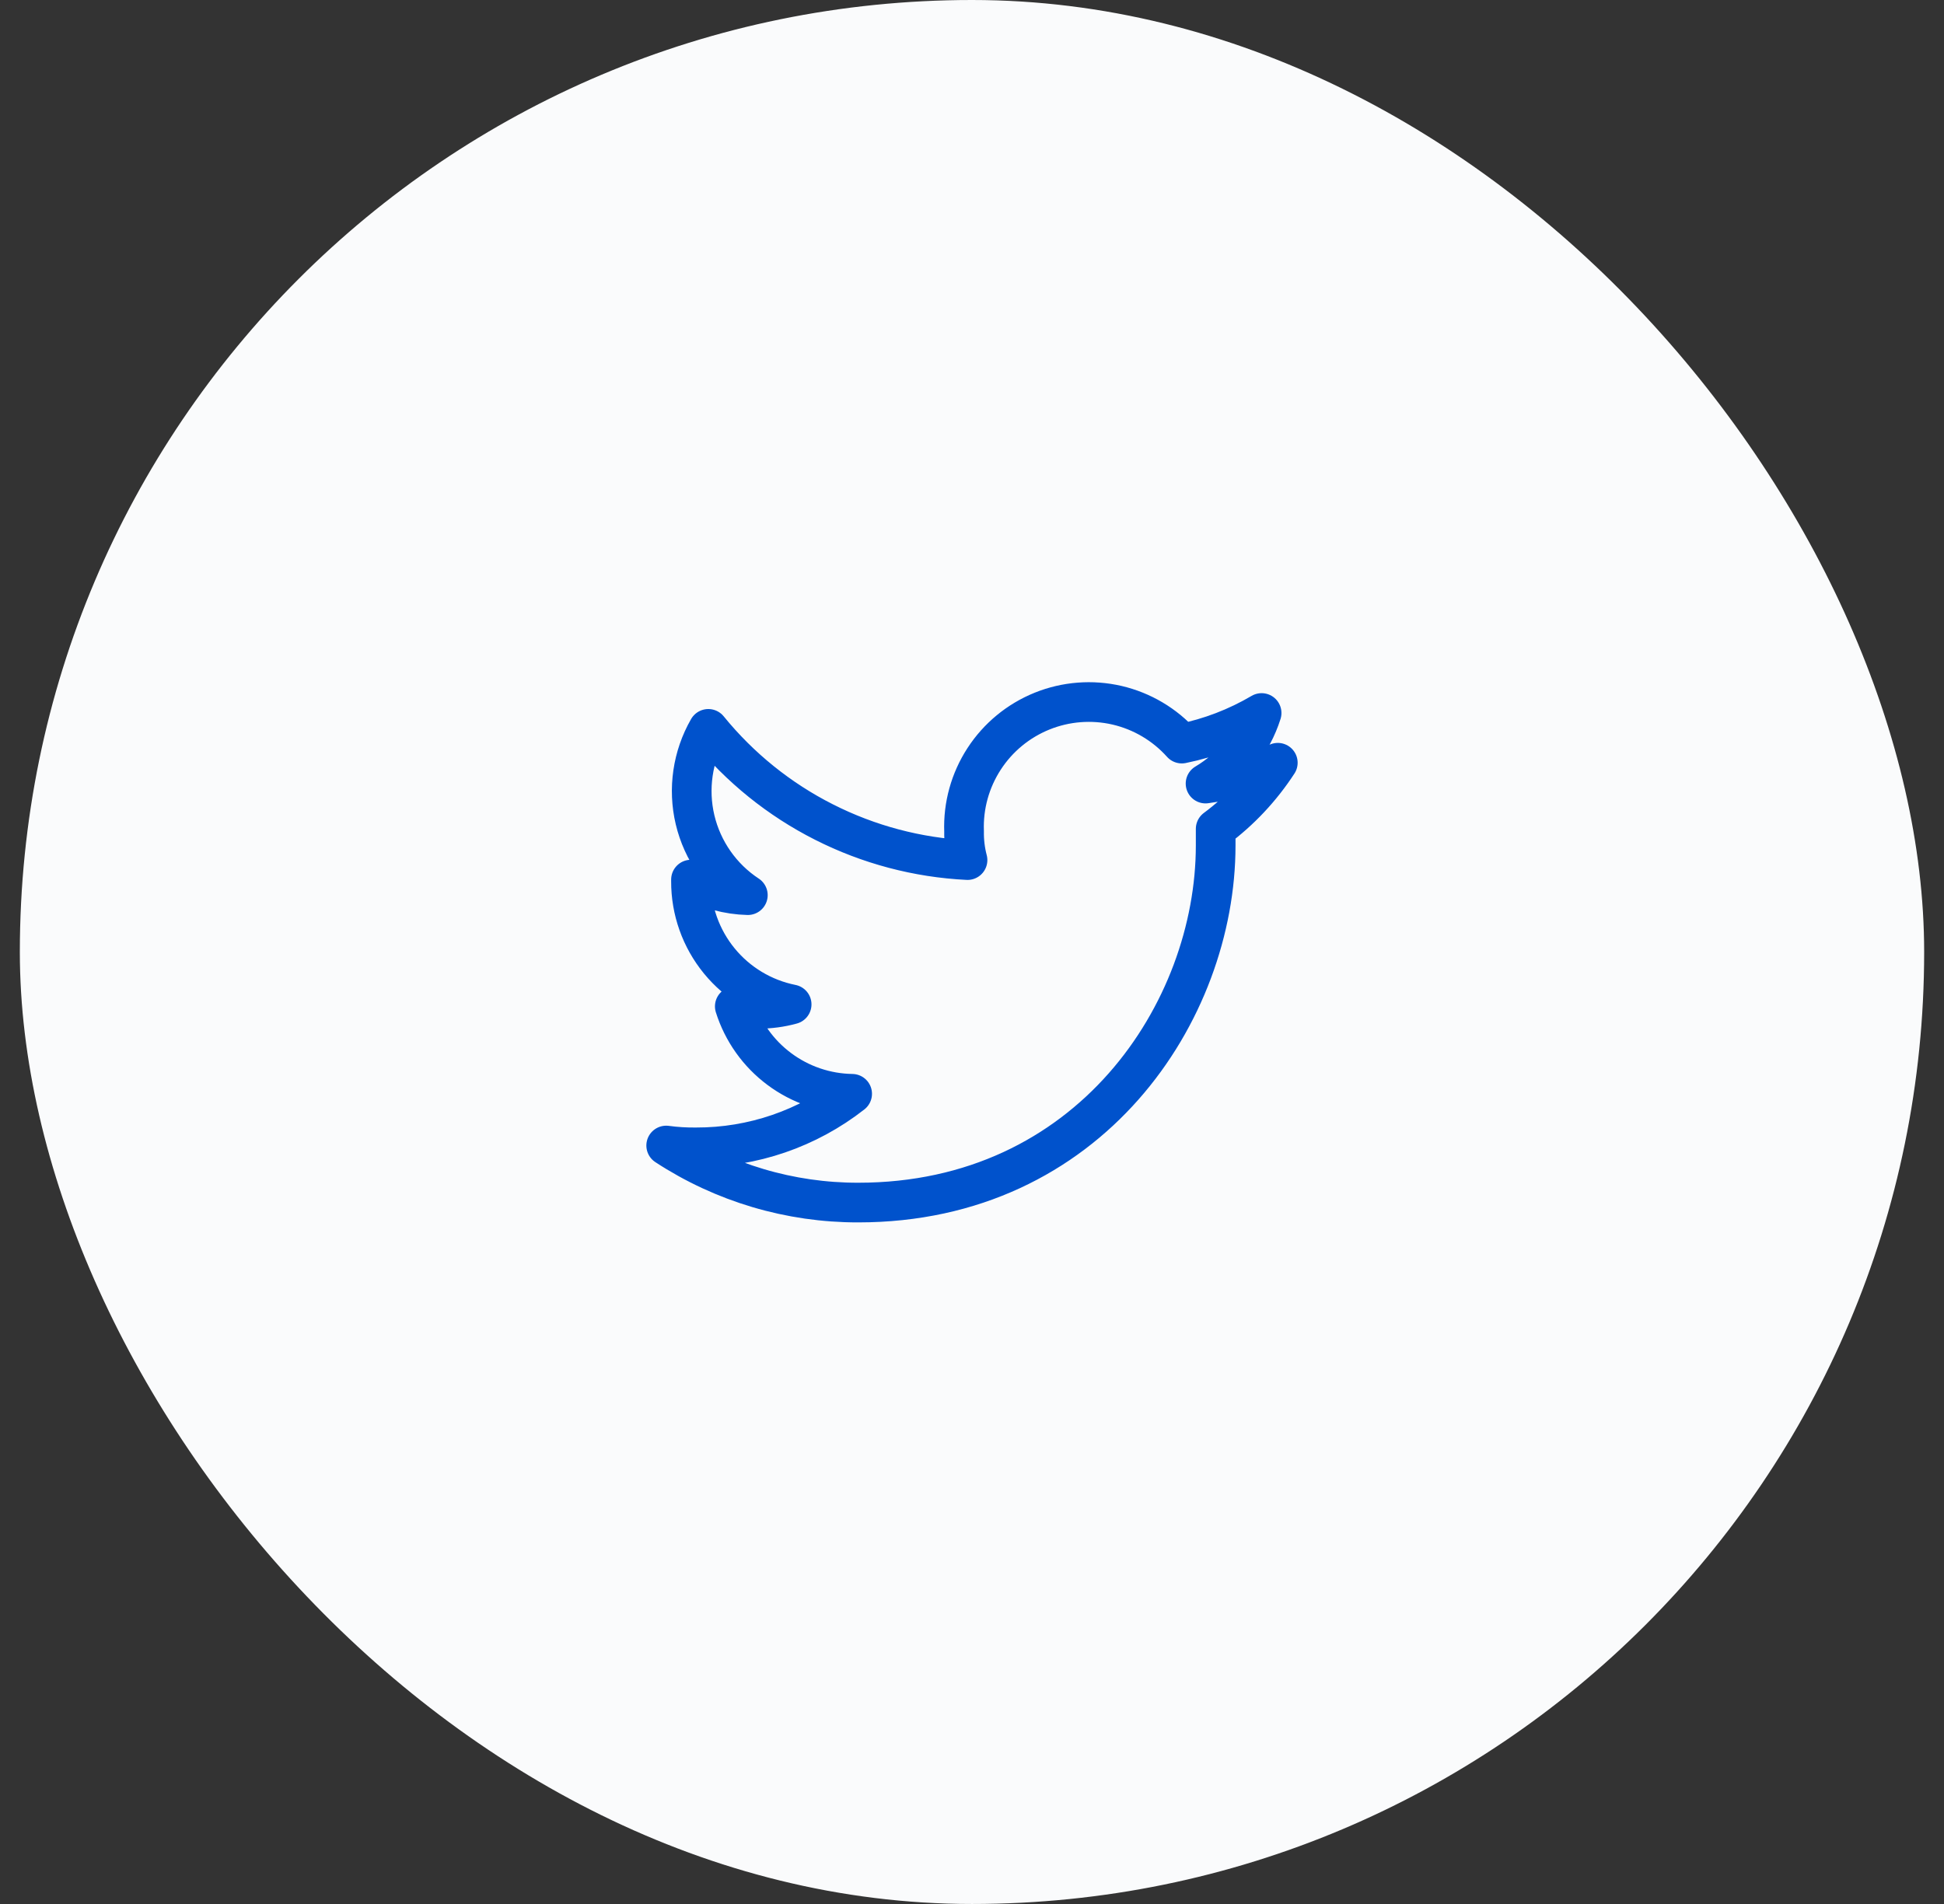 <svg width="49" height="48" viewBox="0 0 49 48" fill="none" xmlns="http://www.w3.org/2000/svg">
<rect x="0" y="0" width="49" height="48" fill="#333333" stroke="none"/>
<rect x="0.5" width="48" height="48" rx="24" fill="#FAFBFC"/>
<path d="M30.642 20.896V21.313C30.642 25.508 27.458 30.317 21.633 30.317C19.914 30.32 18.231 29.821 16.792 28.879C17.042 28.913 17.294 28.928 17.546 28.925C18.971 28.929 20.357 28.454 21.479 27.575C20.817 27.565 20.175 27.347 19.644 26.951C19.113 26.556 18.72 26.003 18.521 25.371C18.718 25.413 18.919 25.434 19.121 25.433C19.402 25.433 19.683 25.396 19.954 25.321C19.237 25.178 18.592 24.79 18.129 24.224C17.666 23.658 17.414 22.948 17.417 22.217V22.175C17.855 22.42 18.348 22.555 18.85 22.567C18.181 22.127 17.706 21.448 17.52 20.669C17.335 19.89 17.455 19.069 17.854 18.375C18.65 19.354 19.643 20.155 20.769 20.724C21.894 21.294 23.127 21.621 24.387 21.683C24.325 21.447 24.296 21.203 24.3 20.958C24.276 20.312 24.453 19.674 24.805 19.132C25.157 18.589 25.668 18.169 26.267 17.927C26.867 17.685 27.527 17.634 28.157 17.78C28.787 17.927 29.356 18.264 29.788 18.746C30.497 18.603 31.177 18.342 31.8 17.975C31.564 18.721 31.061 19.355 30.387 19.754C31.017 19.668 31.63 19.491 32.208 19.229C31.789 19.873 31.259 20.438 30.642 20.896V20.896Z" stroke="#0052CC" stroke-linecap="round" stroke-linejoin="round"/>
</svg>
